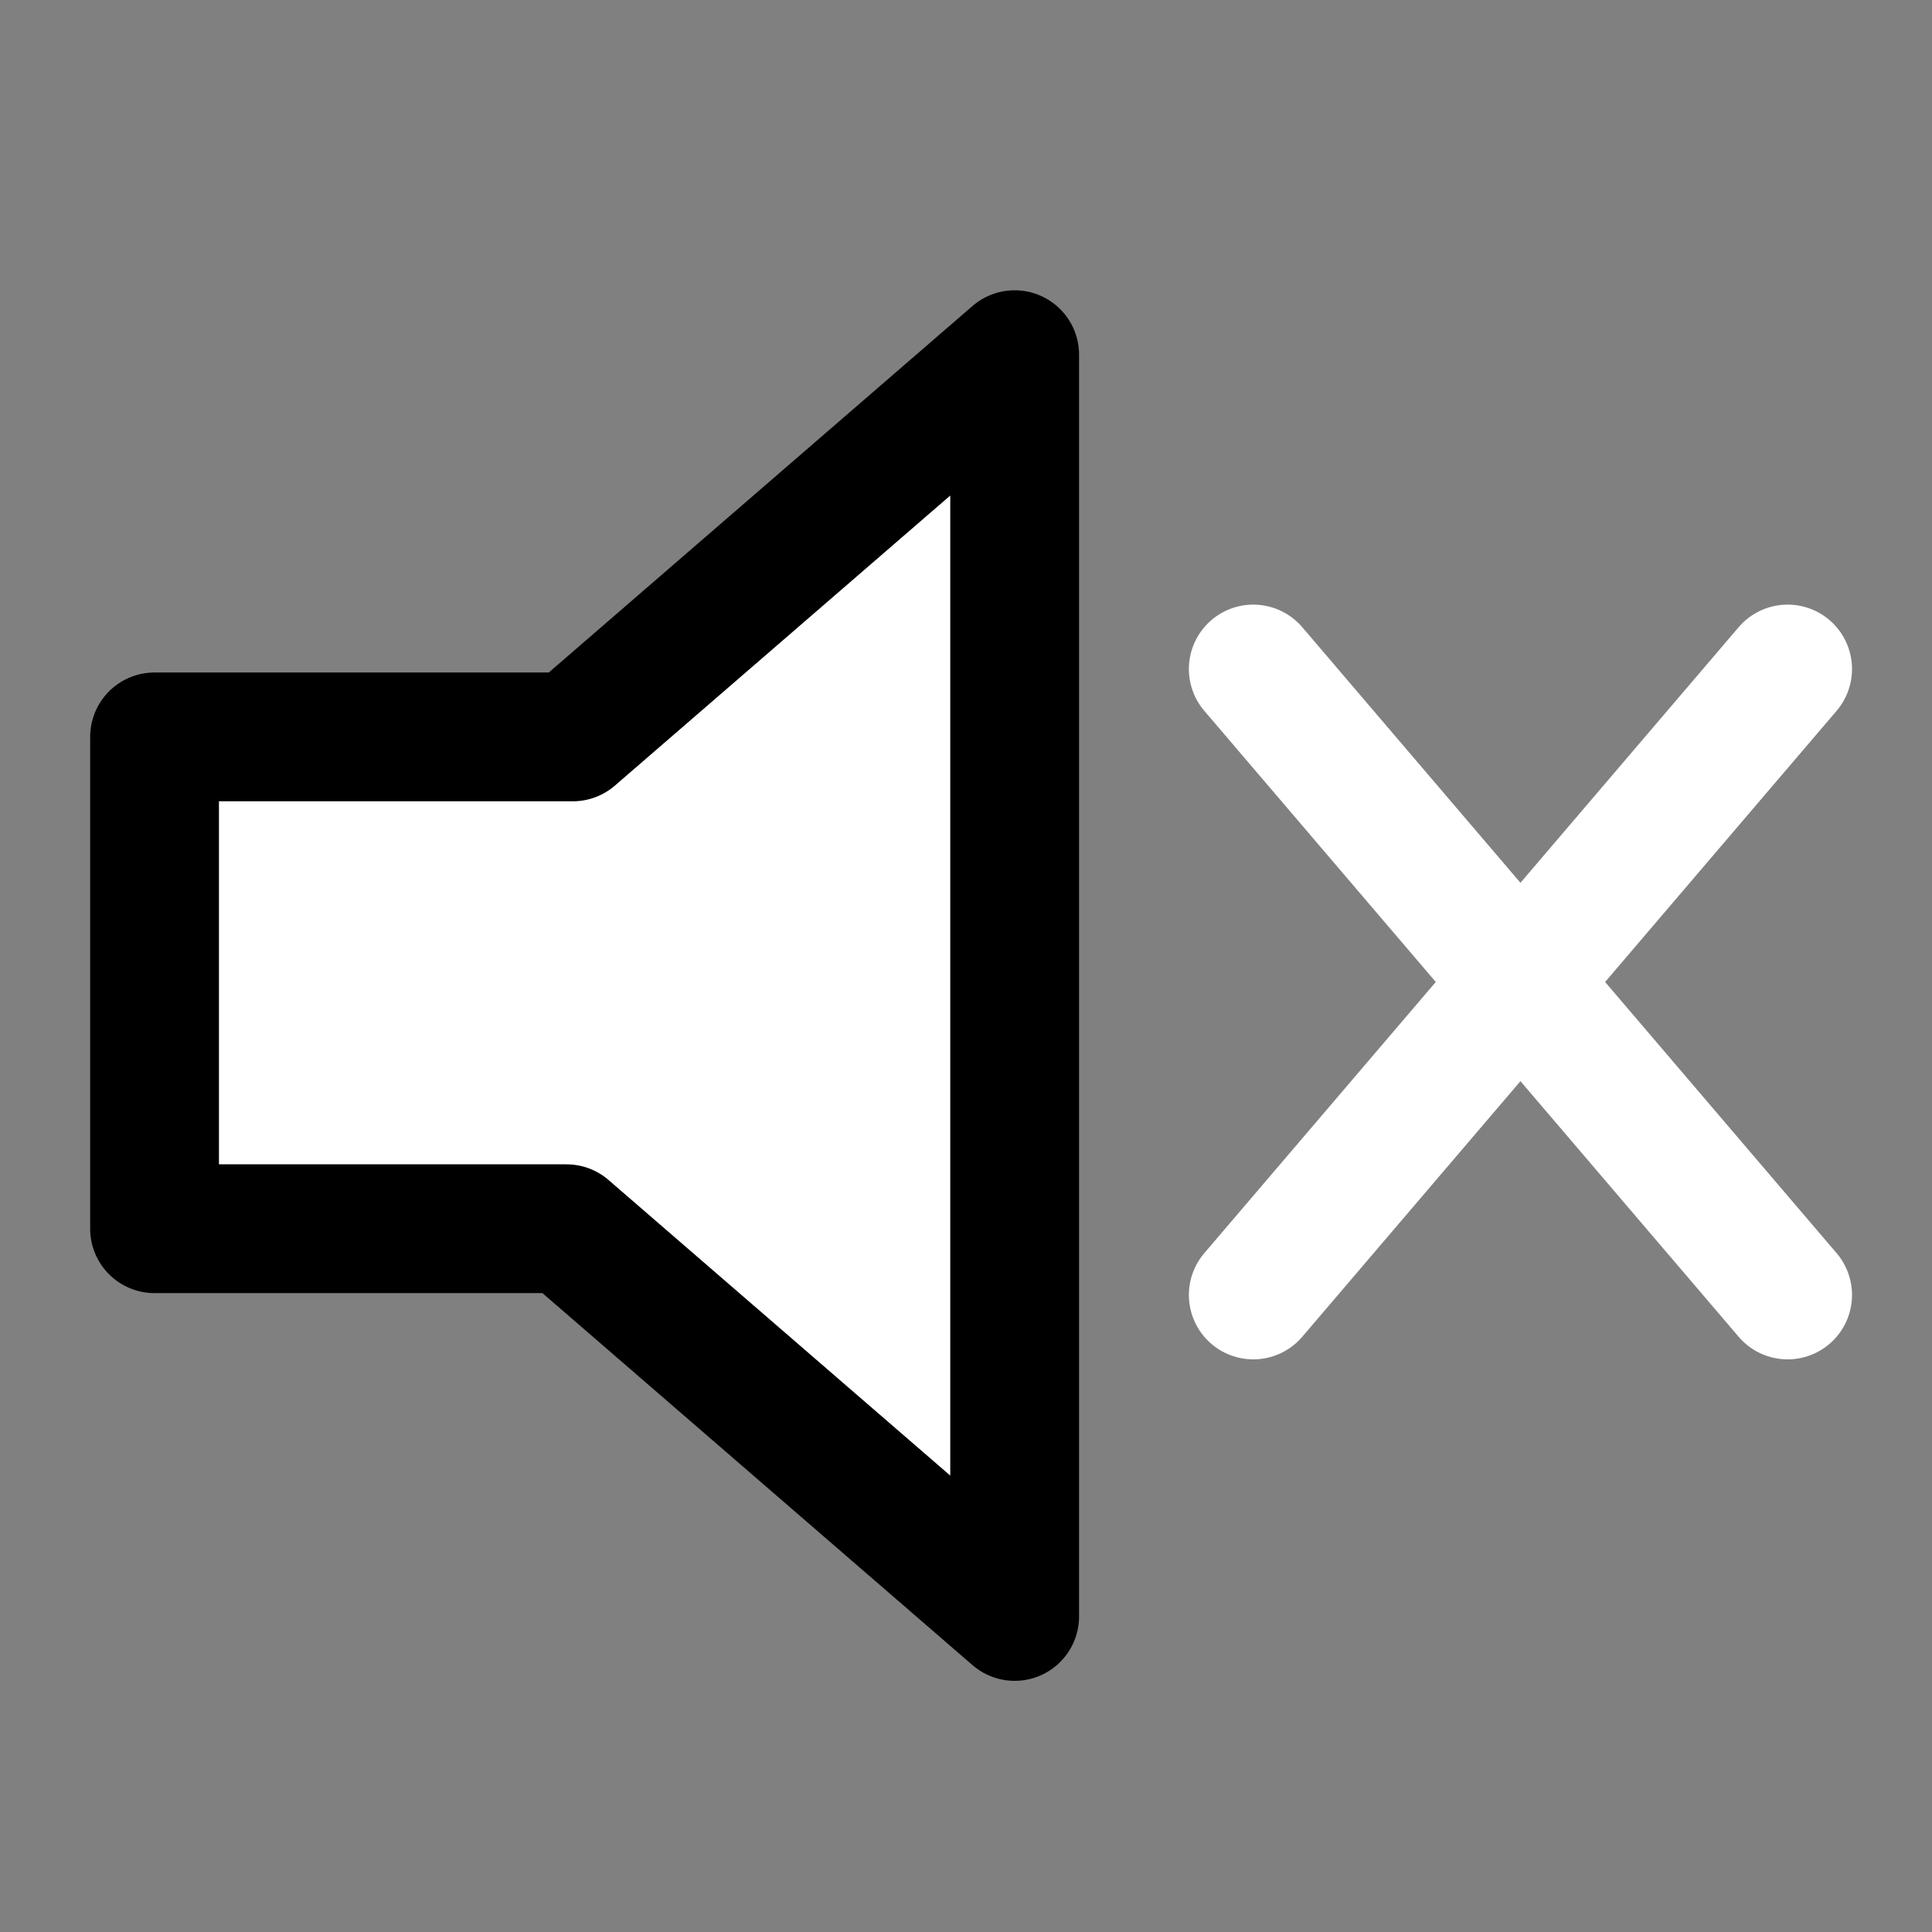 <?xml version="1.0" encoding="UTF-8" standalone="no"?>
<svg
   xmlns:dc="http://purl.org/dc/elements/1.1/"
   xmlns:cc="http://creativecommons.org/ns#"
   xmlns:rdf="http://www.w3.org/1999/02/22-rdf-syntax-ns#"
   xmlns:svg="http://www.w3.org/2000/svg"
   xmlns="http://www.w3.org/2000/svg"
   xmlns:sodipodi="http://sodipodi.sourceforge.net/DTD/sodipodi-0.dtd"
   xmlns:inkscape="http://www.inkscape.org/namespaces/inkscape"
   xml:space="preserve"
   version="1.0"
   id="layer1"
   width="400pt"
   height="400pt"
   viewBox="0 0 75 75"
   inkscape:version="0.91 r13725"
   sodipodi:docname="Mute_Icon.svg"><rect x="0" y="0" width="75" height="75" fill="#808080" stroke="none"/><defs
     id="defs3007" /><sodipodi:namedview
     pagecolor="#ffffff"
     bordercolor="#666666"
     borderopacity="1"
     objecttolerance="10"
     gridtolerance="10"
     guidetolerance="10"
     inkscape:pageopacity="0"
     inkscape:pageshadow="2"
     inkscape:window-width="1912"
     inkscape:window-height="1007"
     id="namedview3005"
     showgrid="false"
     showguides="true"
     inkscape:guide-bbox="true"
     inkscape:zoom="0.649"
     inkscape:cx="-593.66767"
     inkscape:cy="171.8348"
     inkscape:window-x="0"
     inkscape:window-y="32"
     inkscape:window-maximized="0"
     inkscape:current-layer="g1"
     inkscape:snap-smooth-nodes="false"
     inkscape:object-paths="false"><sodipodi:guide
       orientation="0,1"
       position="42.492,326.86"
       id="guide3009" /><sodipodi:guide
       orientation="0,1"
       position="118.644,164.869"
       id="guide3011" /><sodipodi:guide
       orientation="1,0"
       position="324.345,194.53"
       id="guide3005" /><sodipodi:guide
       orientation="1,0"
       position="462.635,170.647"
       id="guide3007" /></sodipodi:namedview><g
     id="g1"><polygon
       id="polygon1"
       points="39.389,13.769 22.235,28.606 6,28.606 6,47.699 21.989,47.699 39.389,62.75 39.389,13.769"
       style="stroke:#000000;stroke-width:5;stroke-linejoin:round;fill:#ffffff;fill-opacity:1;stroke-opacity:1" /><path
       id="path3003"
       d="M 48.652,50.27 69.395,25.971"
       style="fill:none;stroke:#ffffff;stroke-width:5;stroke-linecap:round;stroke-opacity:1"
       inkscape:connector-curvature="0"
       sodipodi:nodetypes="cc" /><path
       id="path3003-1"
       d="M 69.395,50.27 48.652,25.971"
       style="fill:none;stroke:#ffffff;stroke-width:5;stroke-linecap:round;stroke-opacity:1"
       inkscape:connector-curvature="0"
       sodipodi:nodetypes="cc" /></g></svg>